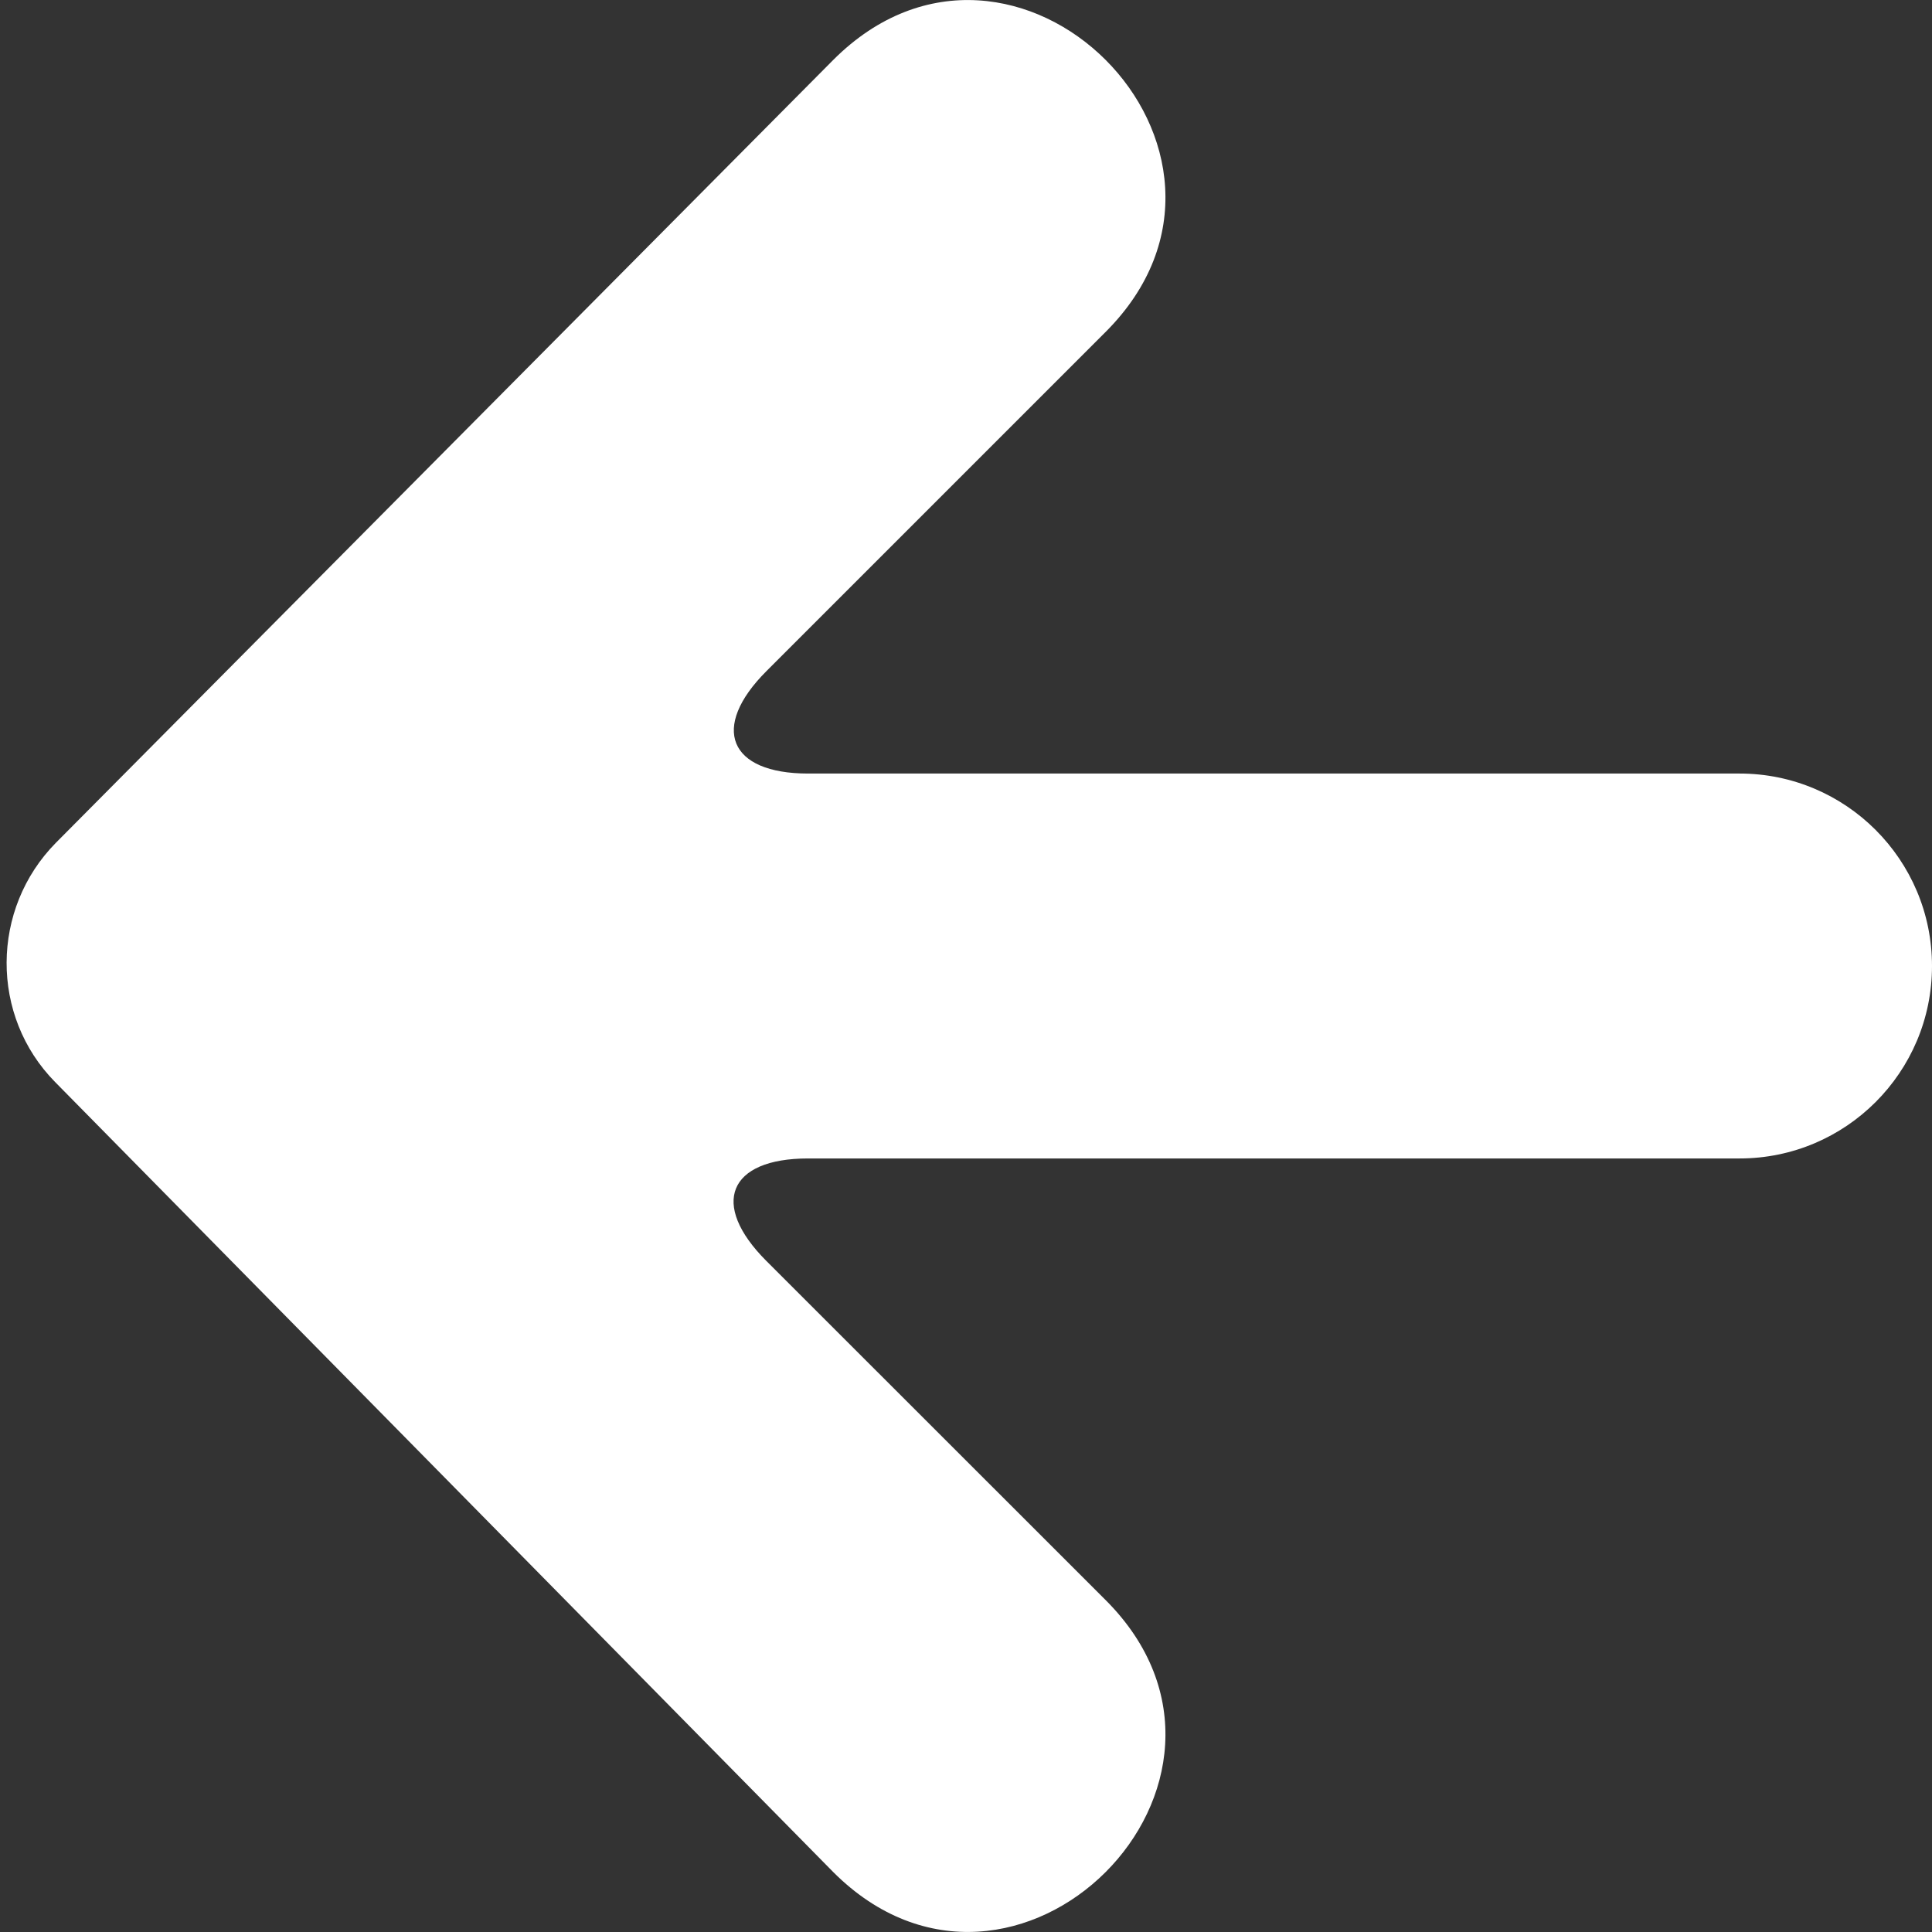 <?xml version="1.0" encoding="UTF-8"?>
<svg width="13px" height="13px" viewBox="0 0 13 13" version="1.1" xmlns="http://www.w3.org/2000/svg" xmlns:xlink="http://www.w3.org/1999/xlink">
    <rect x="0" y="0" width="13" height="13" fill="#333333" stroke="none"/>
    <!-- Generator: Sketch 47.1 (45422) - http://www.bohemiancoding.com/sketch -->
    <title>Page 1</title>
    <desc>Created with Sketch.</desc>
    <defs></defs>
    <g id="wires" stroke="none" stroke-width="1" fill="none" fill-rule="evenodd">
        <g id="404" transform="translate(-112, -129)" fill="#FFFFFF">
            <g id="2" transform="translate(-216, -703)">
                <g id="Group-5" transform="translate(328, 825)">
                    <g id="Group-2" transform="translate(6.5, 13.5) scale(-1, 1) translate(-6.5, -13.5) translate(0, 7)">
                        <path d="M12.628,7.282 C13.068,6.837 13.063,6.115 12.623,5.67 L7.393,0.403 C6.172,-0.818 4.339,1.013 5.561,2.234 L7.843,4.516 C8.223,4.896 8.096,5.205 7.563,5.205 L1.295,5.205 C0.58,5.205 0,5.785 0,6.5 C0,7.215 0.58,7.795 1.295,7.795 L7.563,7.795 C8.098,7.795 8.226,8.102 7.843,8.485 L5.561,10.766 C4.339,11.987 6.172,13.818 7.393,12.597 L12.628,7.282 Z" id="Page-1"></path>
                    </g>
                </g>
            </g>
        </g>
    </g>
</svg>